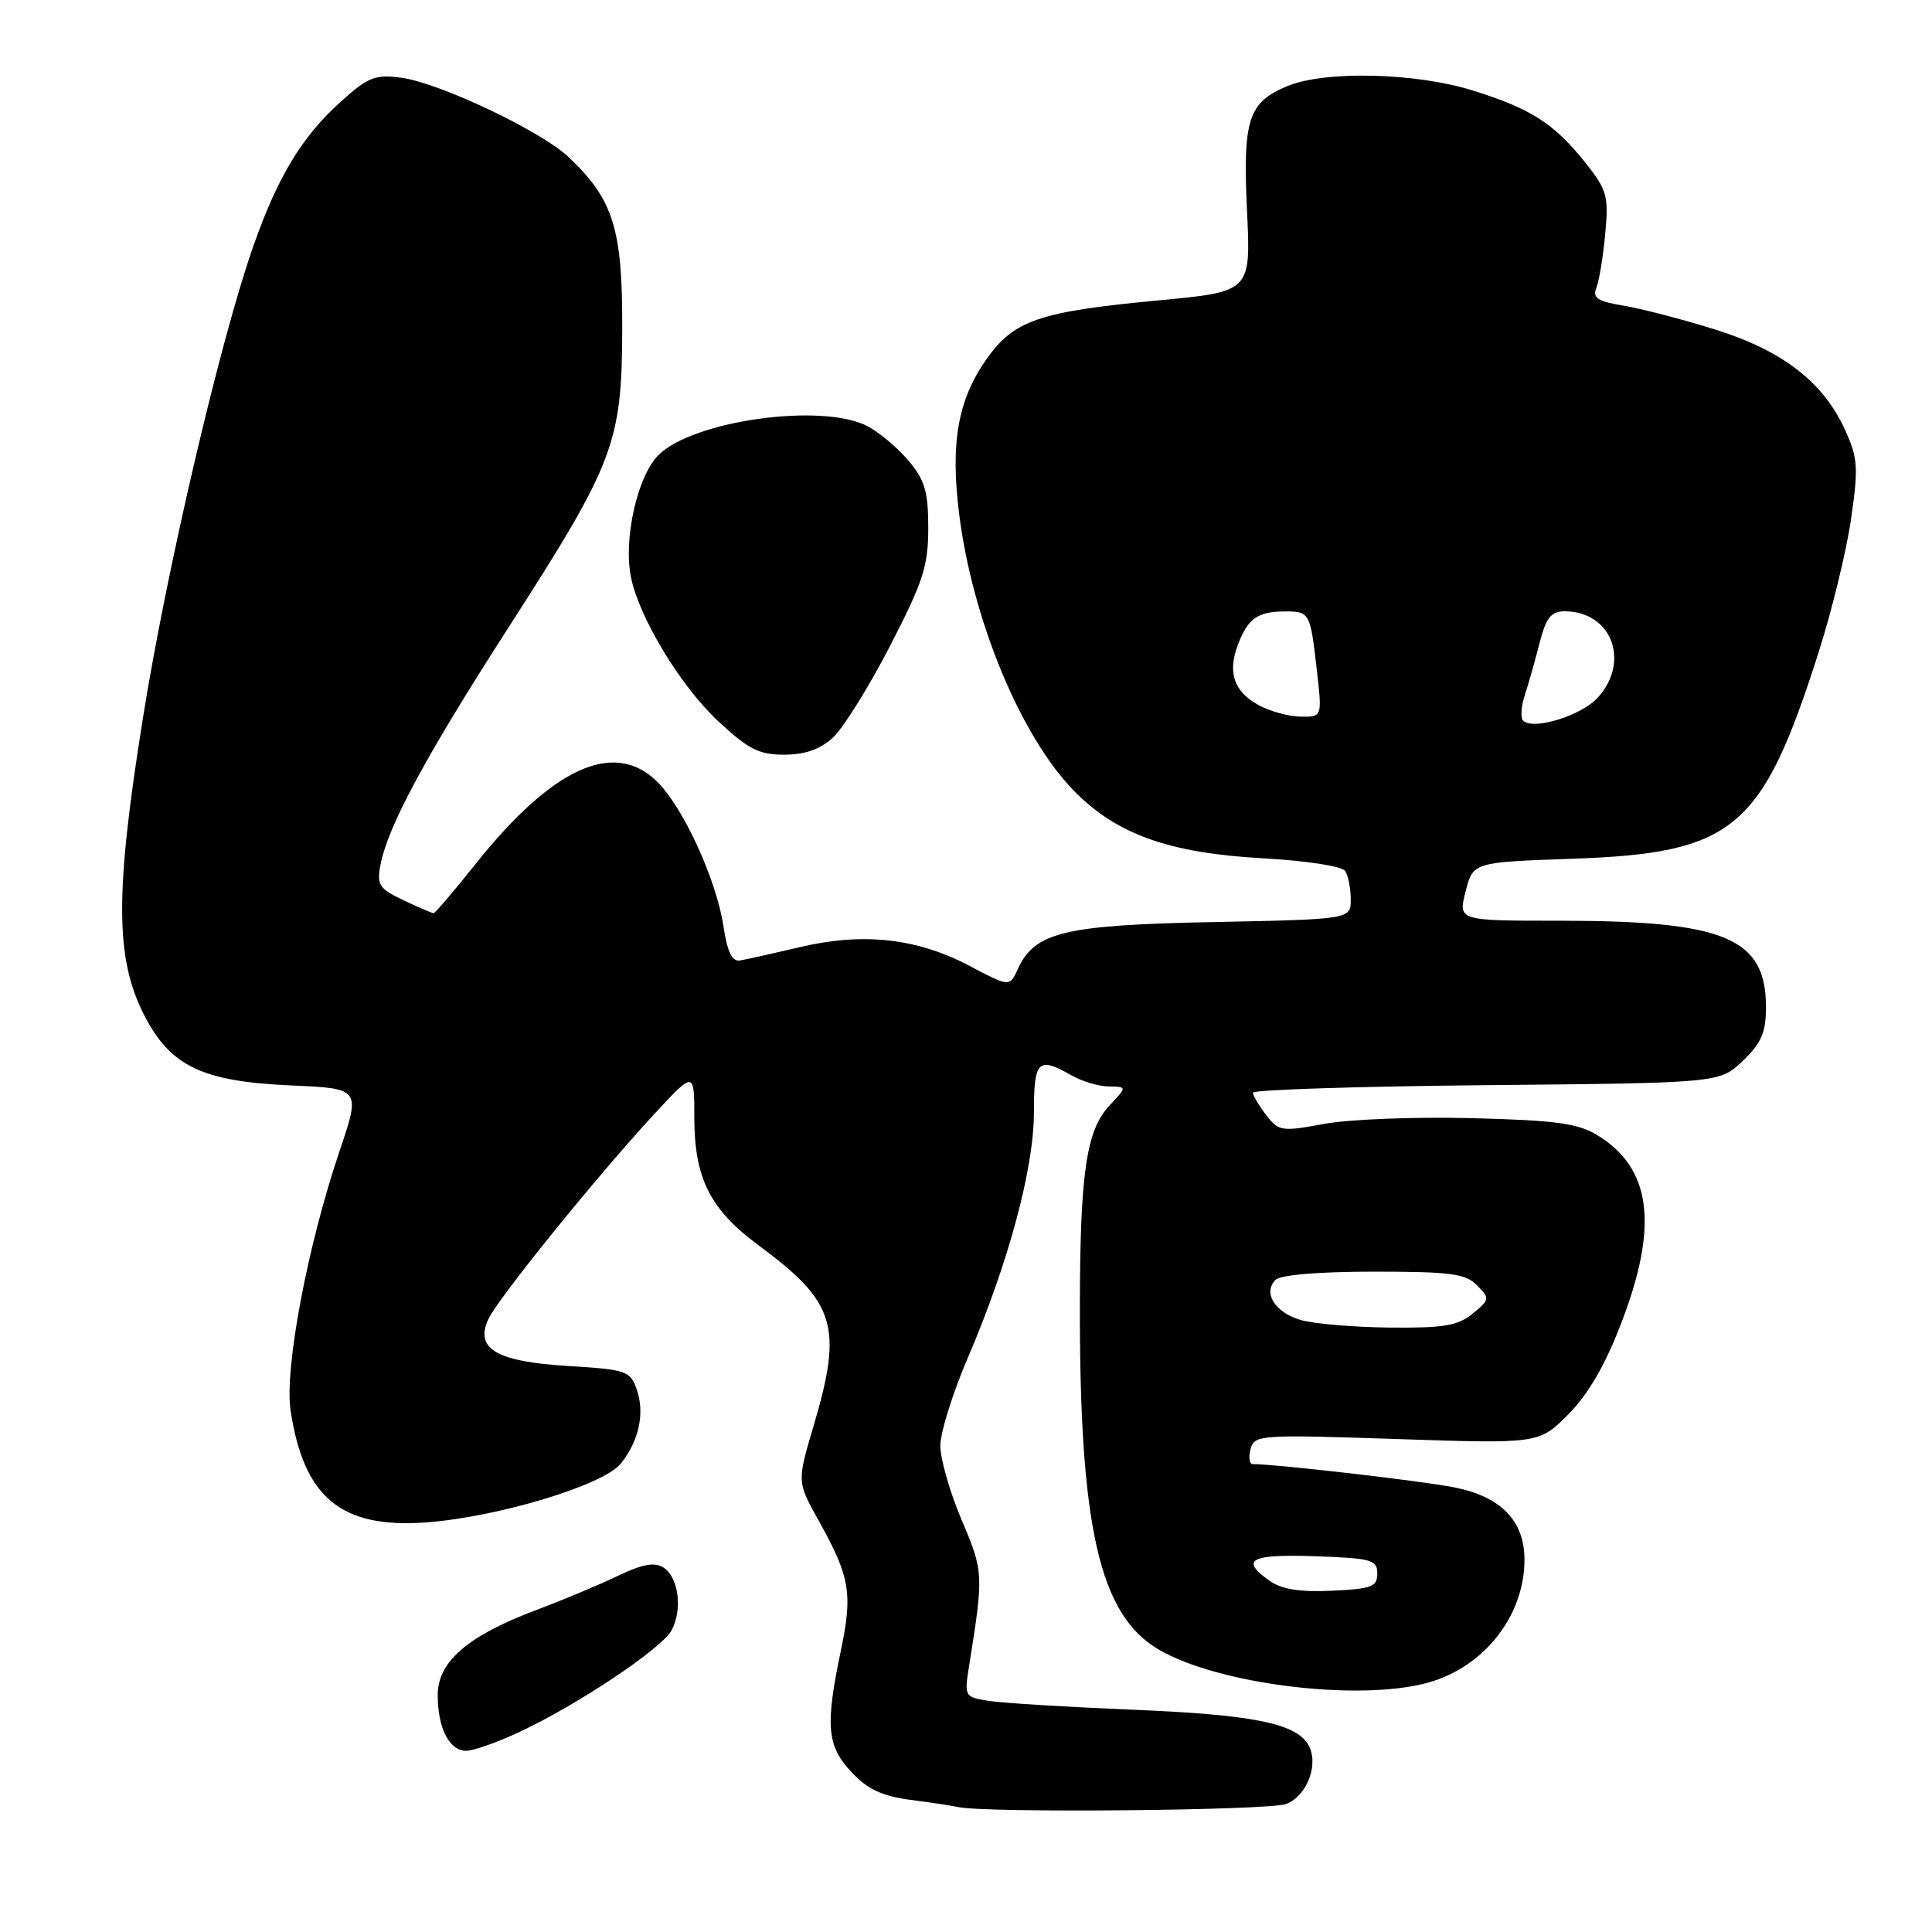 <?xml version="1.0" encoding="UTF-8" standalone="no"?>
<!DOCTYPE svg PUBLIC "-//W3C//DTD SVG 1.1//EN" "http://www.w3.org/Graphics/SVG/1.1/DTD/svg11.dtd" >
<svg xmlns="http://www.w3.org/2000/svg" xmlns:xlink="http://www.w3.org/1999/xlink" version="1.1" viewBox="0 0 256 256">
 <g >
 <path fill="currentColor"
d=" M 170.41 239.04 C 173.26 237.95 174.85 233.59 173.30 231.10 C 171.56 228.31 165.77 227.18 149.92 226.54 C 141.44 226.19 132.98 225.67 131.13 225.39 C 127.78 224.87 127.76 224.83 128.42 220.68 C 130.35 208.60 130.33 208.25 127.43 201.42 C 125.87 197.76 124.60 193.33 124.60 191.57 C 124.60 189.82 126.24 184.56 128.25 179.89 C 133.61 167.40 137.00 154.82 137.00 147.39 C 137.00 140.50 137.55 139.96 142.00 142.50 C 143.38 143.29 145.59 143.95 146.92 143.96 C 149.35 144.00 149.35 144.00 147.02 146.48 C 143.97 149.72 143.13 155.32 143.09 172.50 C 143.01 202.29 145.66 213.96 153.53 218.57 C 161.42 223.20 180.09 225.49 189.22 222.96 C 196.66 220.89 202.00 214.09 202.00 206.67 C 202.00 201.52 198.90 198.32 192.73 197.09 C 188.48 196.24 169.09 194.00 165.99 194.00 C 165.55 194.00 165.42 193.11 165.70 192.03 C 166.20 190.12 166.87 190.07 185.07 190.68 C 203.92 191.31 203.92 191.31 207.81 187.41 C 210.45 184.75 212.70 180.88 214.84 175.28 C 219.81 162.35 218.82 154.75 211.61 150.39 C 209.06 148.84 206.05 148.44 194.97 148.16 C 187.53 147.97 178.76 148.31 175.48 148.92 C 169.83 149.96 169.44 149.91 167.78 147.76 C 166.83 146.52 166.03 145.18 166.02 144.79 C 166.01 144.40 179.92 143.95 196.94 143.79 C 227.87 143.50 227.87 143.50 230.94 140.56 C 233.40 138.20 234.00 136.80 234.00 133.45 C 234.00 124.27 228.56 122.00 206.56 122.00 C 193.21 122.00 193.21 122.00 194.20 118.13 C 195.18 114.25 195.18 114.25 208.34 113.79 C 229.76 113.04 233.47 109.94 240.95 86.51 C 242.71 81.02 244.65 73.07 245.26 68.85 C 246.26 62.01 246.18 60.72 244.52 57.05 C 241.64 50.66 236.27 46.49 227.32 43.68 C 223.02 42.33 217.56 40.91 215.18 40.51 C 211.70 39.94 210.99 39.48 211.52 38.15 C 211.89 37.24 212.42 34.02 212.70 31.00 C 213.17 25.95 212.95 25.18 210.04 21.52 C 205.89 16.34 202.87 14.40 195.14 11.99 C 187.59 9.62 175.51 9.34 170.55 11.42 C 165.39 13.57 164.66 15.84 165.24 28.01 C 165.74 38.65 165.74 38.65 153.52 39.80 C 137.63 41.30 134.34 42.43 130.68 47.64 C 126.93 52.99 125.92 58.68 127.08 68.00 C 128.82 82.05 135.23 97.54 142.28 104.76 C 147.95 110.57 154.90 113.05 167.50 113.74 C 173.07 114.05 177.83 114.78 178.23 115.40 C 178.64 116.00 178.98 117.69 178.98 119.15 C 179.00 121.81 179.00 121.81 160.75 122.18 C 140.98 122.57 137.09 123.51 134.85 128.44 C 133.78 130.78 133.78 130.78 128.44 127.97 C 121.49 124.31 114.33 123.52 106.00 125.50 C 102.42 126.34 98.84 127.14 98.04 127.27 C 97.01 127.43 96.37 126.12 95.88 122.84 C 94.95 116.56 90.47 106.82 86.96 103.46 C 81.27 98.01 73.13 101.77 62.97 114.54 C 60.14 118.09 57.66 121.00 57.45 121.00 C 57.24 121.00 55.44 120.22 53.45 119.28 C 50.20 117.73 49.90 117.25 50.43 114.53 C 51.41 109.45 56.44 100.14 67.47 83.00 C 81.43 61.29 82.41 58.72 82.45 43.50 C 82.49 30.30 81.28 26.43 75.34 20.81 C 71.68 17.35 58.24 10.98 53.18 10.30 C 49.70 9.83 48.79 10.19 45.07 13.55 C 39.97 18.16 36.75 23.51 33.54 32.69 C 29.13 45.30 22.06 75.56 18.93 95.20 C 15.23 118.32 15.27 126.94 19.06 134.42 C 22.55 141.28 26.76 143.31 38.62 143.83 C 47.80 144.23 47.80 144.23 44.96 152.62 C 40.74 165.11 37.68 181.35 38.50 186.87 C 40.24 198.44 45.19 202.54 56.43 201.73 C 65.88 201.04 79.93 196.81 82.23 193.96 C 84.67 190.96 85.47 187.25 84.37 184.11 C 83.51 181.65 83.00 181.47 75.26 181.00 C 65.77 180.42 62.88 178.72 64.71 174.79 C 65.99 172.04 79.12 155.81 86.63 147.69 C 92.00 141.89 92.00 141.89 92.00 148.04 C 92.00 156.12 94.08 160.26 100.54 165.03 C 110.74 172.57 111.71 175.75 107.81 188.92 C 105.61 196.34 105.61 196.34 108.44 201.42 C 112.63 208.92 113.01 211.11 111.42 218.71 C 109.33 228.69 109.56 231.32 112.82 234.81 C 114.93 237.07 116.87 237.99 120.57 238.48 C 123.28 238.83 126.17 239.27 127.00 239.45 C 130.76 240.25 168.15 239.90 170.41 239.04 Z  M 68.76 229.53 C 76.49 225.93 87.69 218.45 88.99 216.02 C 90.48 213.24 89.91 208.96 87.89 207.69 C 86.72 206.96 85.09 207.26 81.89 208.80 C 79.48 209.97 74.63 211.99 71.13 213.31 C 62.00 216.73 58.00 220.17 58.00 224.61 C 58.00 229.00 59.54 232.00 61.79 231.99 C 62.73 231.98 65.87 230.88 68.76 229.53 Z  M 110.35 97.75 C 111.71 96.51 115.11 91.06 117.91 85.64 C 122.32 77.10 123.00 75.00 123.00 69.97 C 123.00 65.15 122.55 63.62 120.38 61.04 C 118.94 59.33 116.49 57.27 114.93 56.46 C 108.91 53.35 91.82 55.72 87.24 60.31 C 84.45 63.10 82.58 71.44 83.61 76.50 C 84.69 81.84 90.15 90.86 95.09 95.49 C 99.14 99.28 100.55 100.00 103.90 100.00 C 106.64 100.00 108.66 99.30 110.35 97.75 Z  M 168.25 209.48 C 164.26 206.66 165.64 205.91 174.25 206.21 C 181.74 206.47 182.50 206.69 182.50 208.50 C 182.50 210.25 181.74 210.54 176.50 210.78 C 172.26 210.98 169.84 210.60 168.25 209.48 Z  M 172.36 174.91 C 168.94 173.92 167.30 171.30 169.02 169.58 C 169.68 168.93 174.80 168.50 182.02 168.50 C 192.20 168.50 194.19 168.76 195.71 170.31 C 197.43 172.06 197.41 172.21 195.14 174.06 C 193.19 175.67 191.29 175.98 184.14 175.91 C 179.39 175.86 174.09 175.41 172.36 174.91 Z  M 201.82 95.48 C 201.46 95.12 201.55 93.63 202.03 92.16 C 202.51 90.70 203.39 87.59 203.99 85.25 C 204.86 81.84 205.52 81.00 207.32 81.00 C 213.51 81.00 216.07 87.58 211.75 92.40 C 209.58 94.82 203.15 96.82 201.82 95.48 Z  M 166.82 93.46 C 163.50 91.66 162.62 89.12 164.04 85.40 C 165.35 81.96 166.64 81.04 170.19 81.02 C 173.54 81.00 173.62 81.13 174.48 88.75 C 175.20 95.00 175.20 95.00 172.35 94.96 C 170.78 94.94 168.29 94.26 166.82 93.46 Z "/>
</g>
</svg>